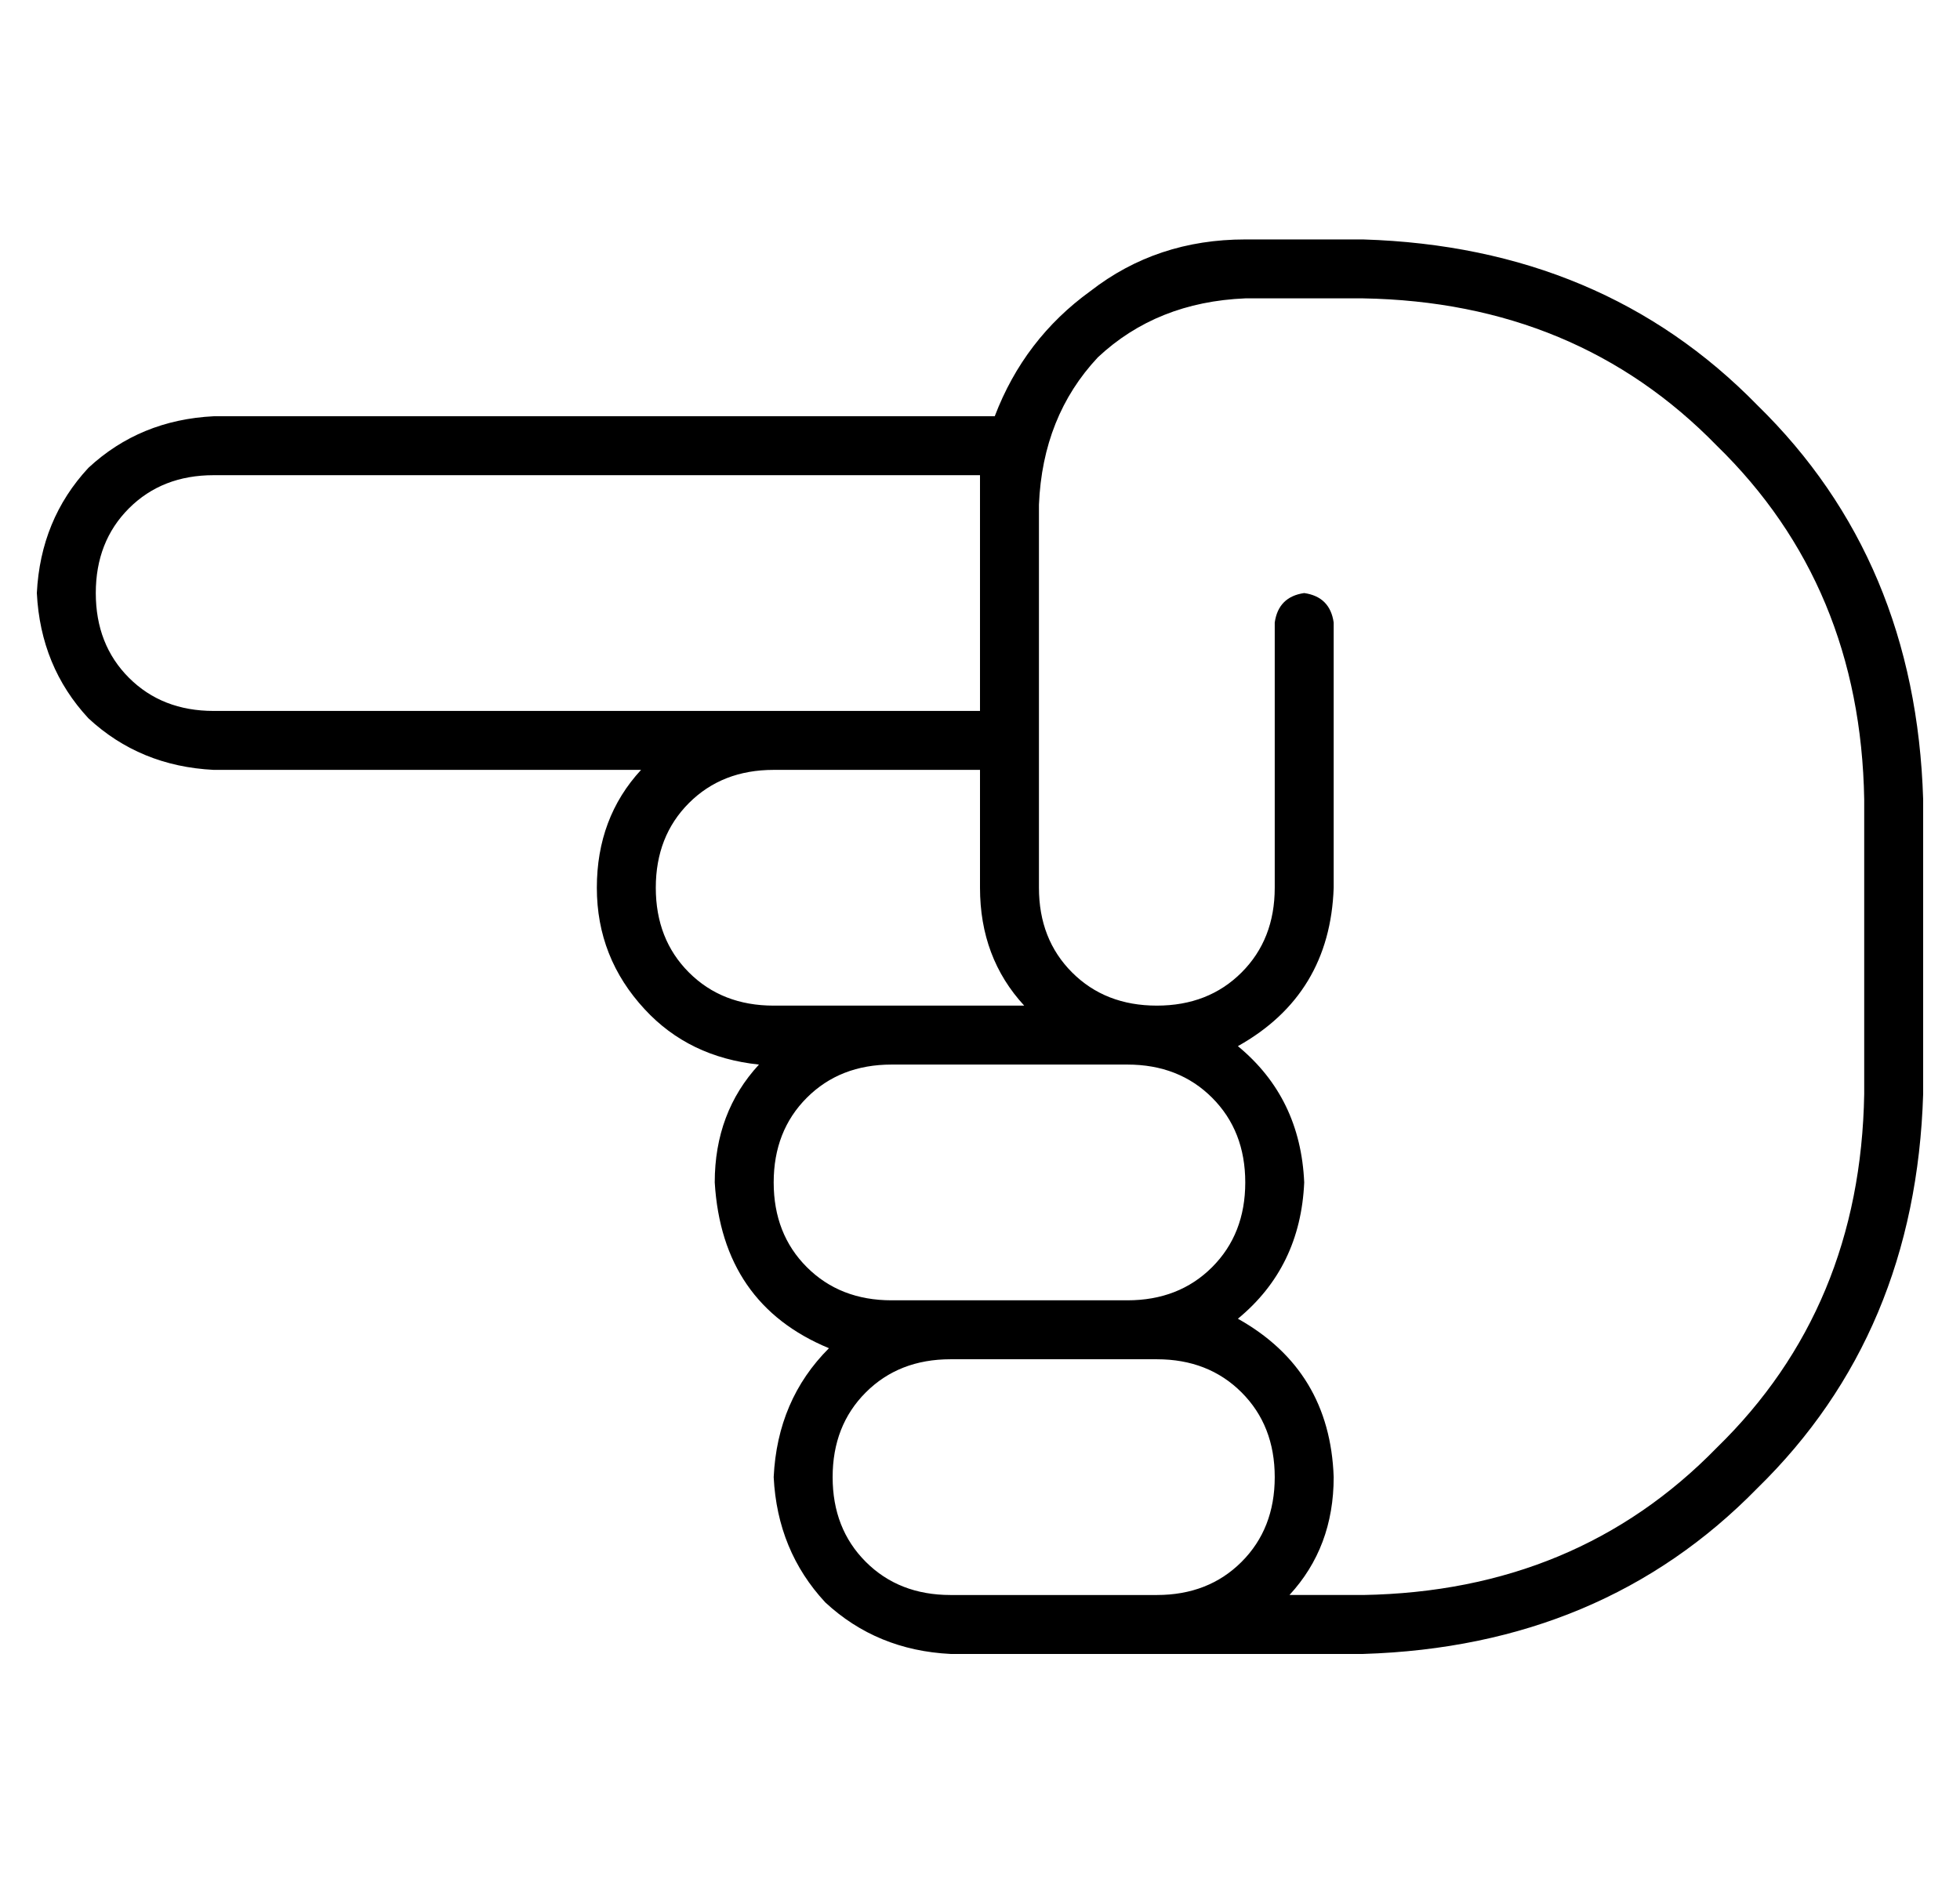 <?xml version="1.0" standalone="no"?>
<!DOCTYPE svg PUBLIC "-//W3C//DTD SVG 1.1//EN" "http://www.w3.org/Graphics/SVG/1.1/DTD/svg11.dtd" >
<svg xmlns="http://www.w3.org/2000/svg" xmlns:xlink="http://www.w3.org/1999/xlink" version="1.1" viewBox="-10 -40 532 512">
   <path fill="currentColor"
d="M48 89q-14 0 -23 9v0v0q-9 9 -9 23t9 23t23 9h152h56v-56v0v-8h-208v0zM272 153v0v0v0v16v0v0v0v32v0q0 14 9 23t23 9t23 -9t9 -23v-72v0q1 -7 8 -8q7 1 8 8v72v0q-1 29 -26 43q17 14 18 37q-1 23 -18 37q25 14 26 43q0 19 -12 32h20v0q58 -1 96 -40q39 -38 40 -96v-80v0
q-1 -58 -40 -96q-38 -39 -96 -40h-32v0q-24 1 -40 16q-15 16 -16 40v56v0zM256 169h-56h56h-56q-14 0 -23 9t-9 23t9 23t23 9h32v0v0v0h36v0q-12 -13 -12 -32v-32v0zM164 169h-116h116h-116q-20 -1 -34 -14q-13 -14 -14 -34q1 -20 14 -34q14 -13 34 -14h212v0q8 -21 26 -34
q18 -14 42 -14h32v0q65 2 107 45q43 42 45 107v80v0q-2 65 -45 107q-42 43 -107 45h-56h-56q-20 -1 -34 -14q-13 -14 -14 -34q1 -21 15 -35q-29 -12 -31 -45q0 -19 12 -32q-19 -2 -31 -15q-13 -14 -13 -33t12 -32v0zM272 249h-40h40h-40q-14 0 -23 9t-9 23t9 23t23 9h16h48
q14 0 23 -9t9 -23t-9 -23t-23 -9h-24v0zM280 393h24h-24h24q14 0 23 -9t9 -23t-9 -23t-23 -9h-8h-48q-14 0 -23 9t-9 23t9 23t23 9h32v0z" />
</svg>

